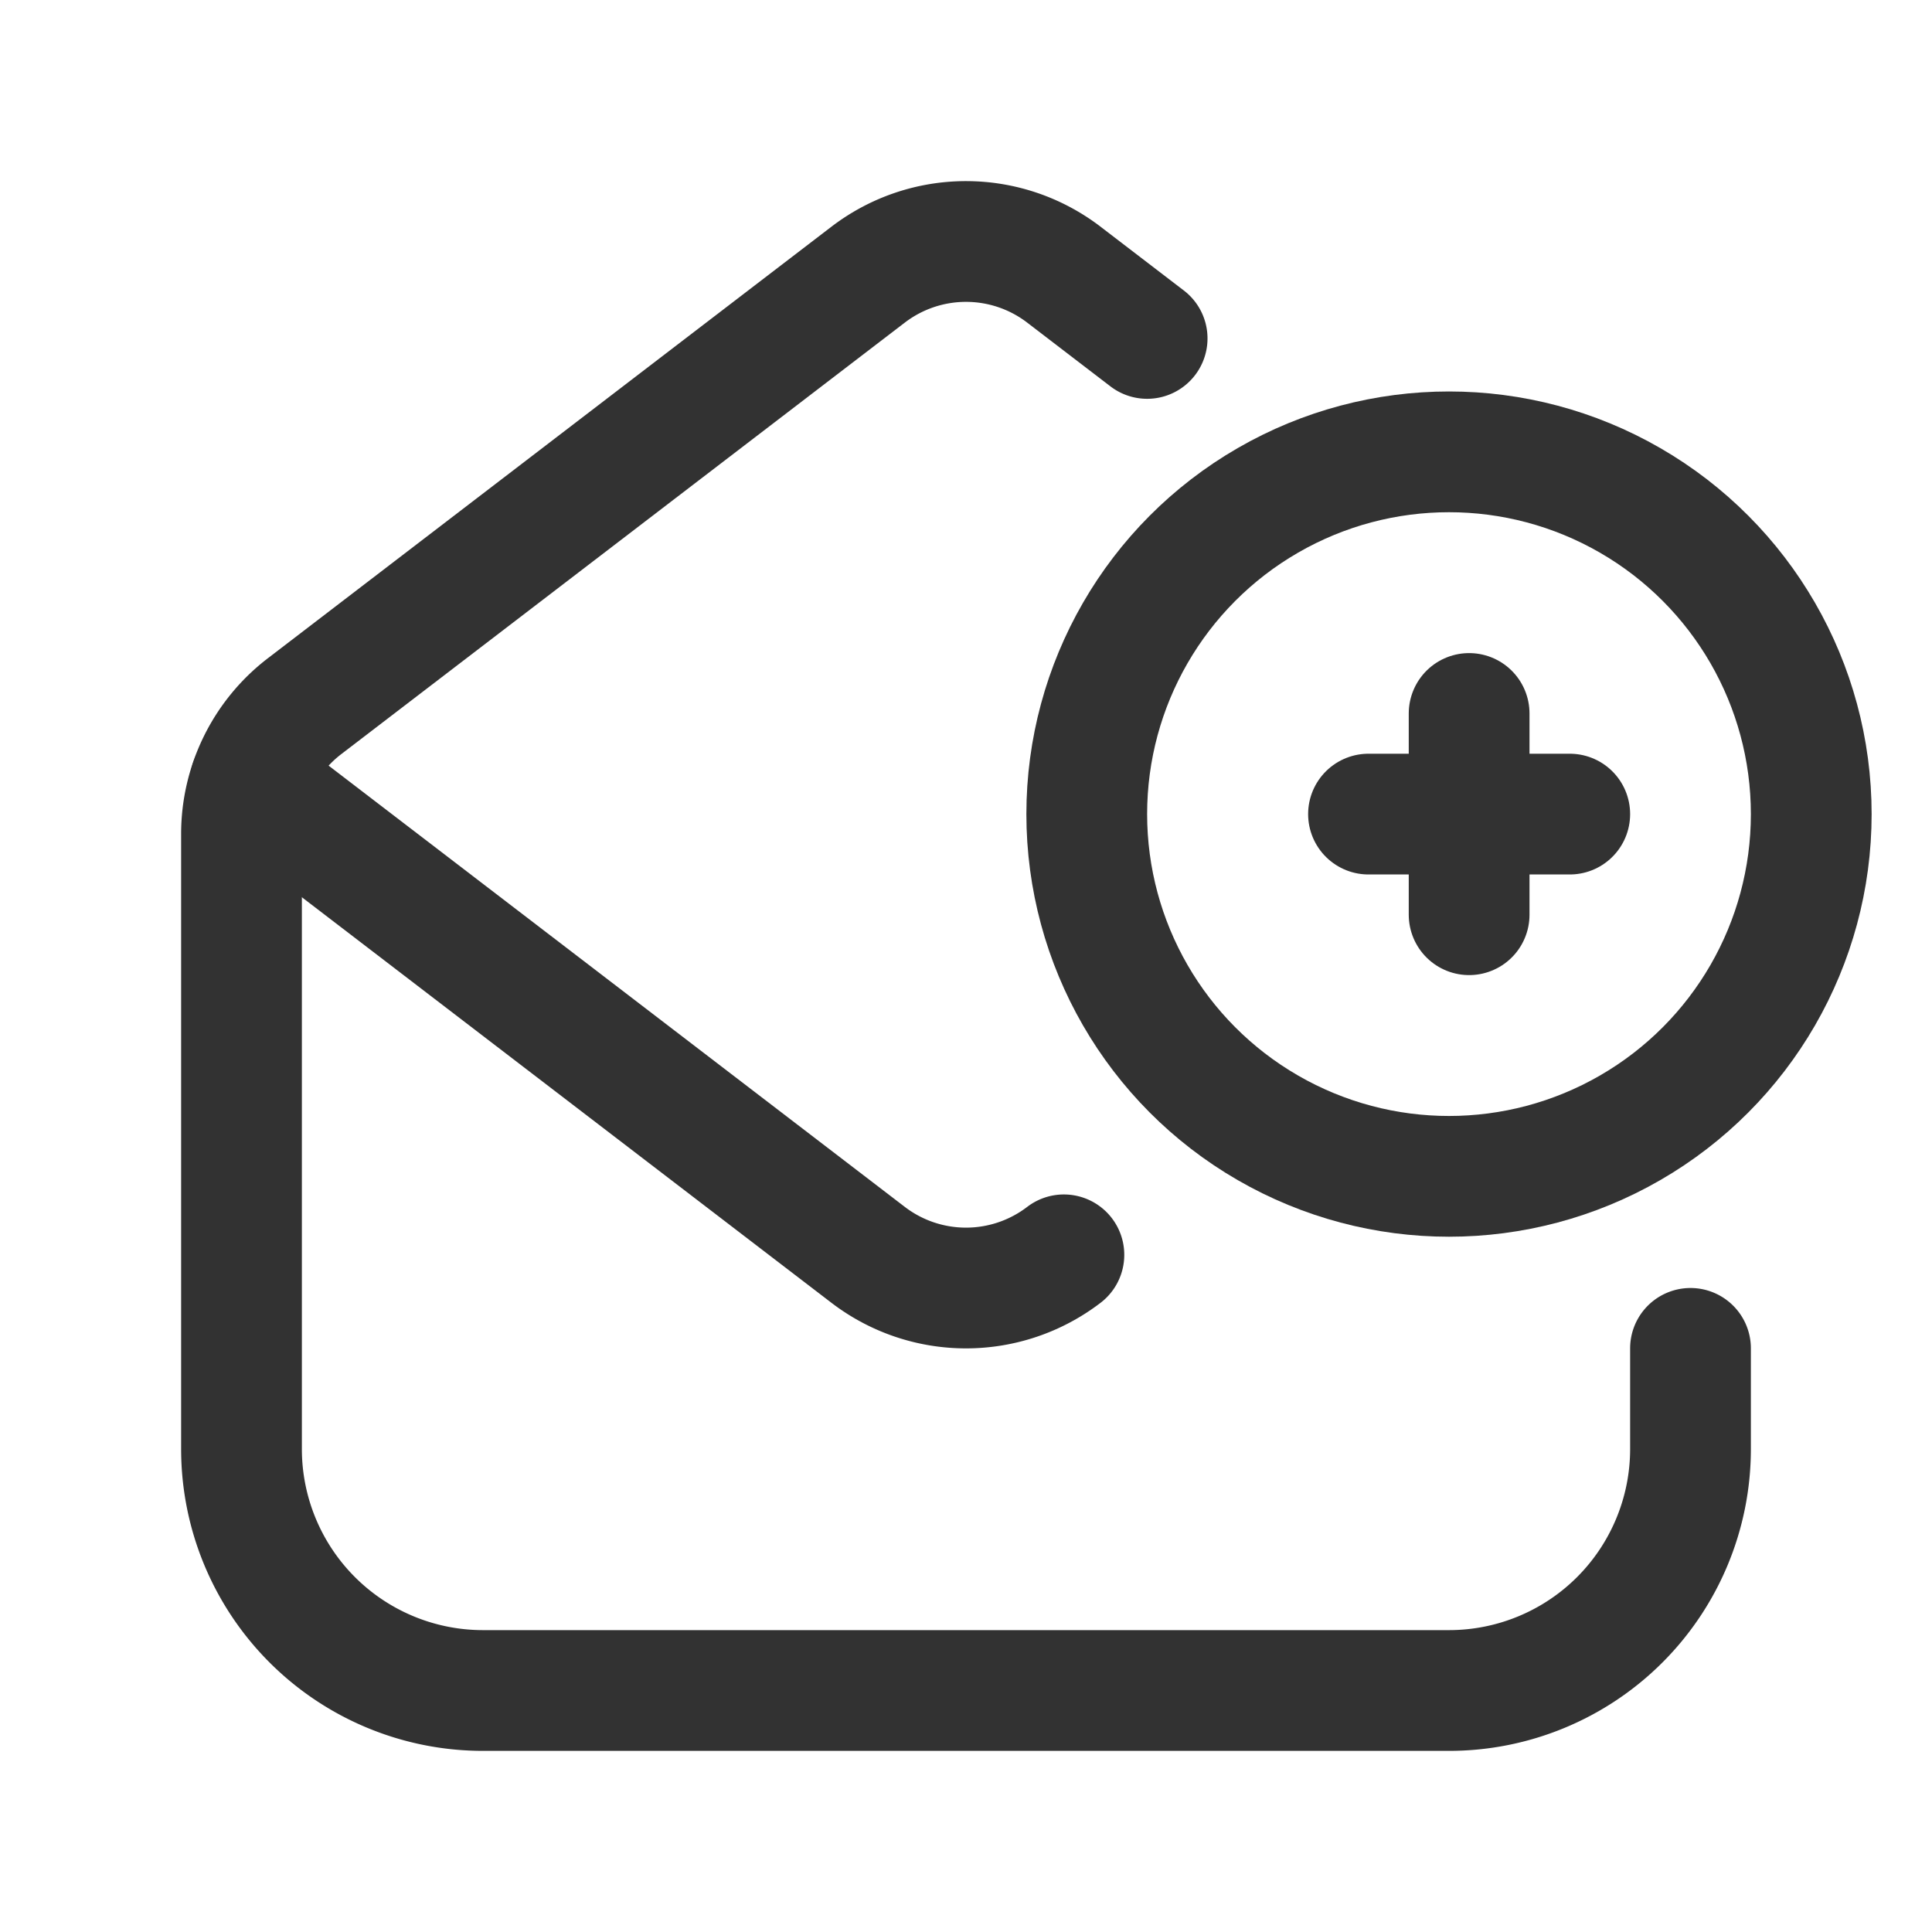 <svg xmlns="http://www.w3.org/2000/svg" viewBox="0 0 24 24"><g id="Layer_2" data-name="Layer 2"><circle cx="18" cy="10.113" r="4.5" fill="none" stroke="#323232" stroke-linecap="round" stroke-linejoin="round" stroke-width="1.5"/><path d="M21,16.75V18a3,3,0,0,1-3,3H6a3,3,0,0,1-3-3V10.36a2,2,0,0,1,.784-1.588l7-5.36a2,2,0,0,1,2.432,0l1.034.792" fill="none" stroke="#323232" stroke-linecap="round" stroke-linejoin="round" stroke-width="1.5"/><path d="M13.216,15.588a2,2,0,0,1-2.432,0L3.11,9.711" fill="none" stroke="#323232" stroke-linecap="round" stroke-linejoin="round" stroke-width="1.5"/><line x1="17" y1="10.113" x2="19.5" y2="10.113" fill="none" stroke="#323232" stroke-linecap="round" stroke-linejoin="round" stroke-width="1.5"/><line x1="18.25" y1="11.363" x2="18.25" y2="8.863" fill="none" stroke="#323232" stroke-linecap="round" stroke-linejoin="round" stroke-width="1.5"/><rect width="24" height="24" fill="none"/></g></svg>